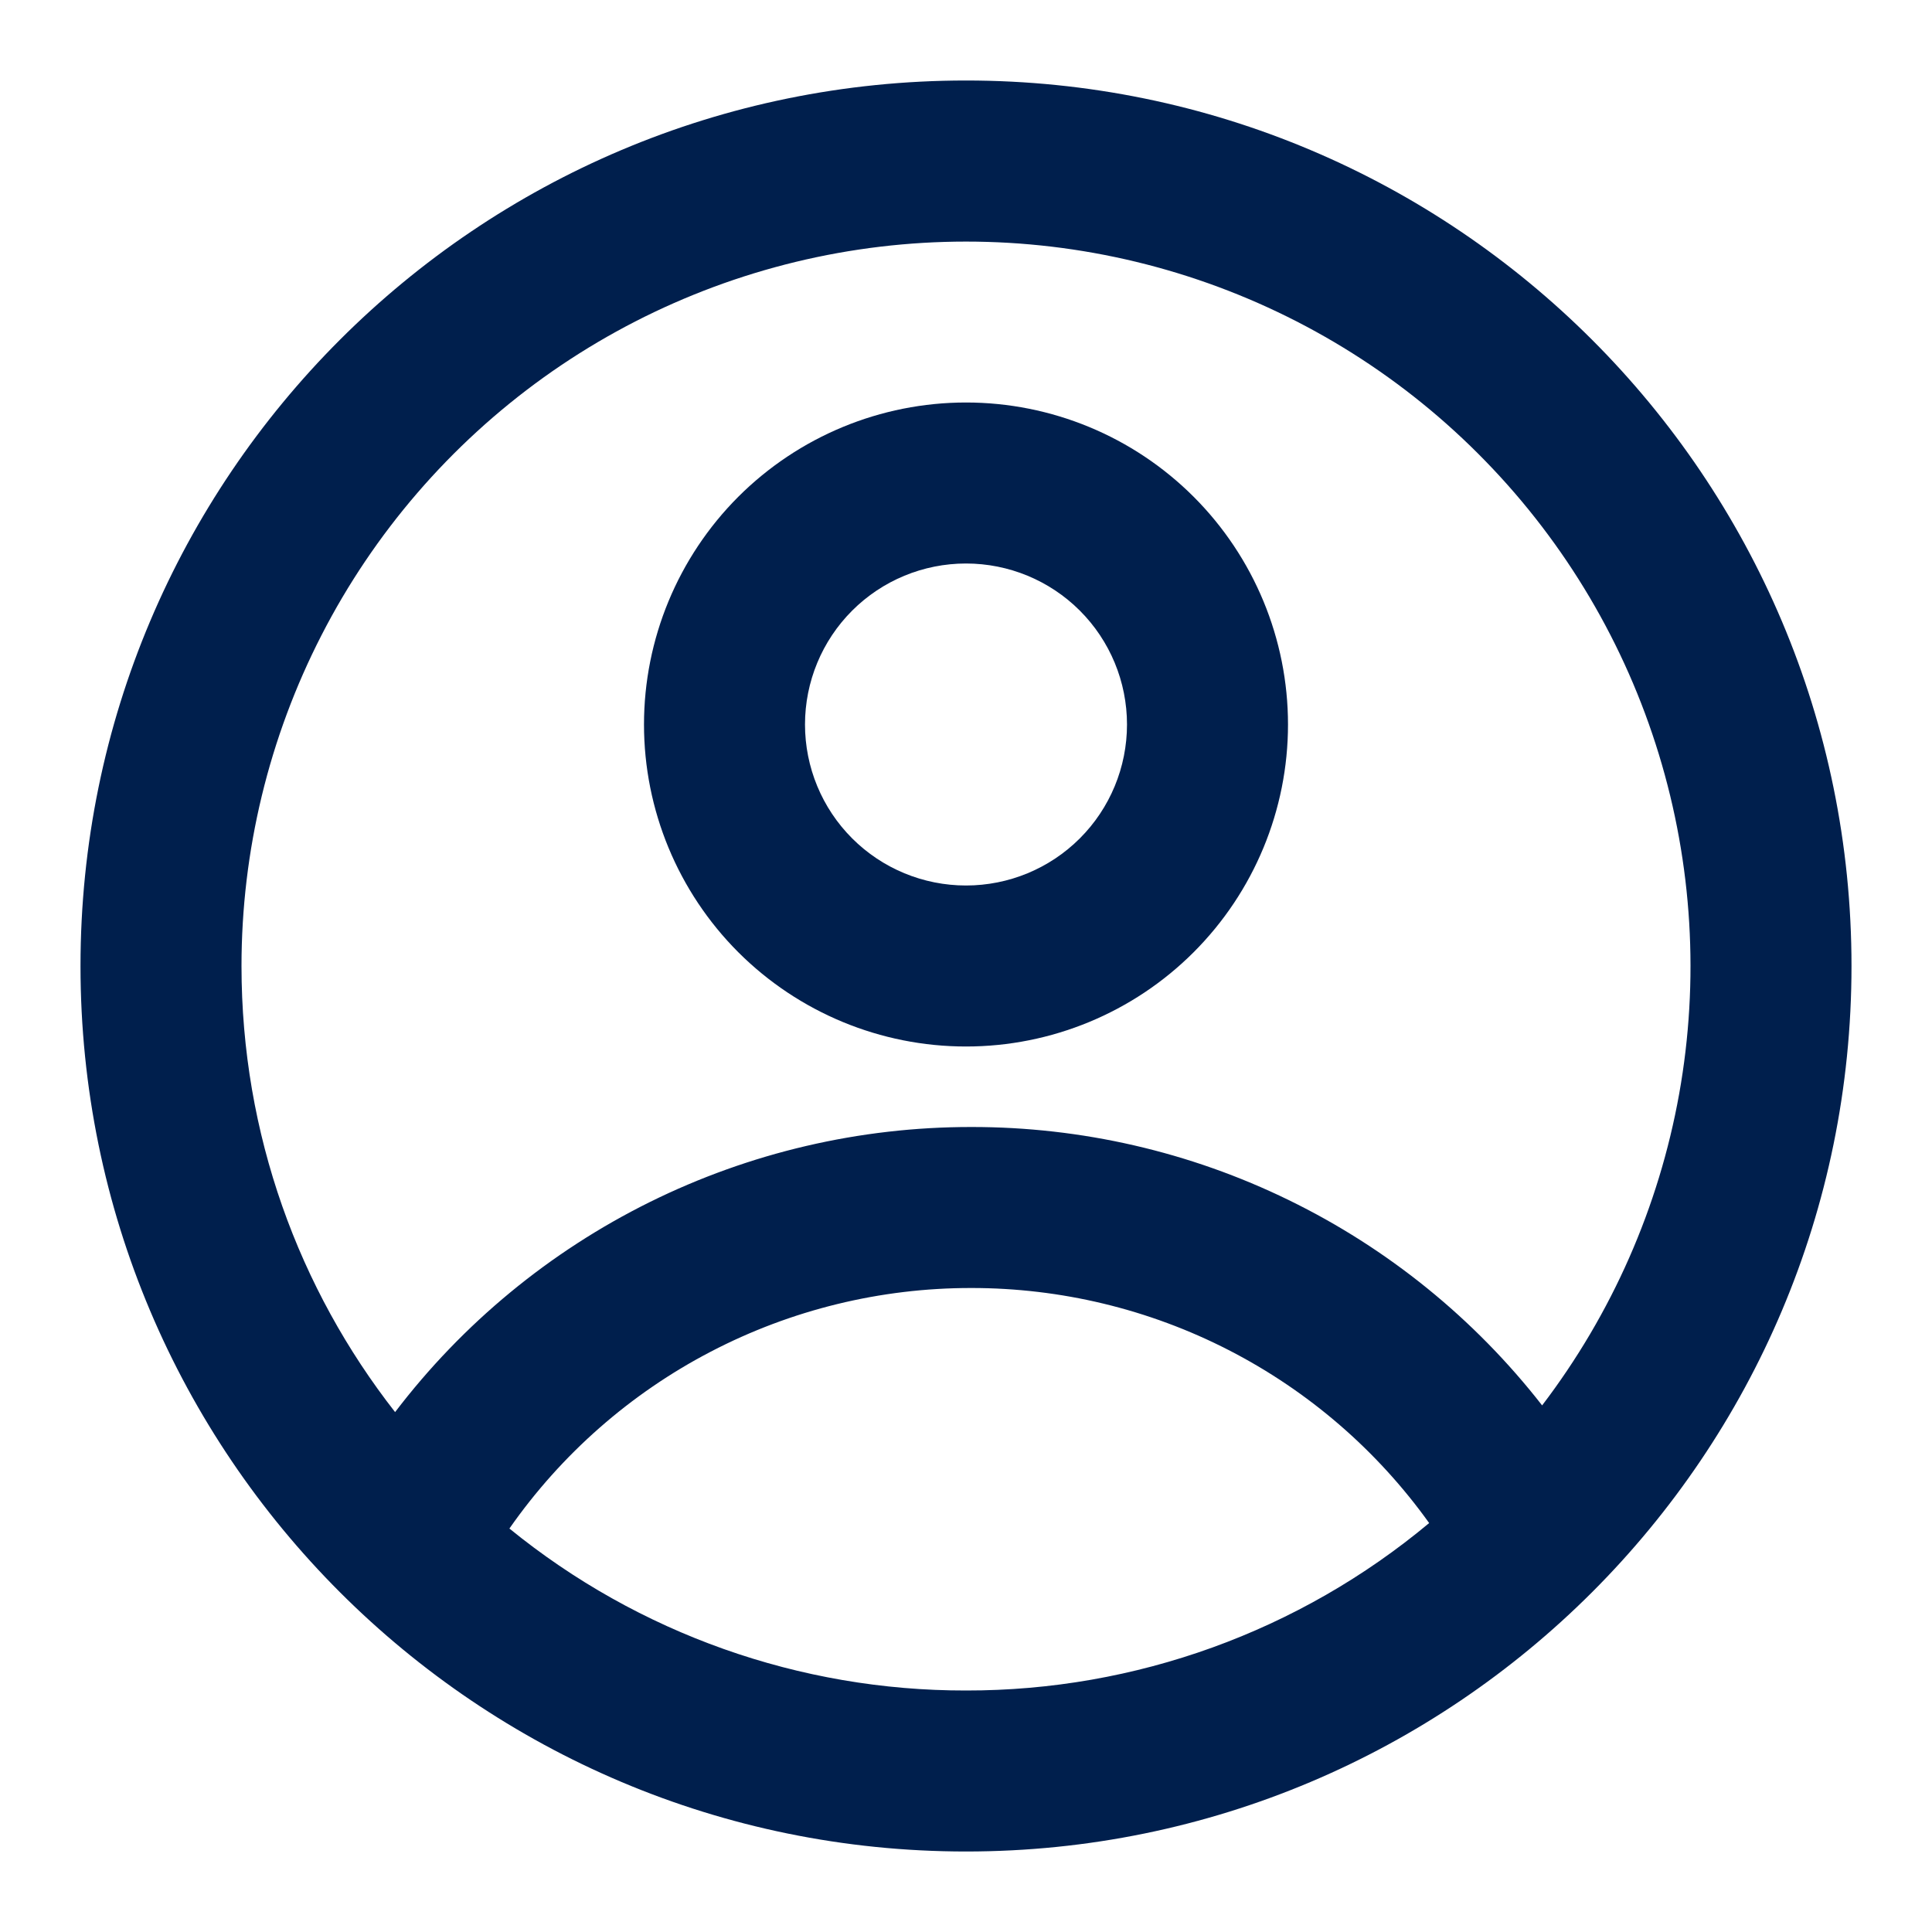 <svg width="30" height="30" viewBox="0 0 30 30" fill="none" xmlns="http://www.w3.org/2000/svg">
<path fill-rule="evenodd" clip-rule="evenodd" d="M20 11.25C20 12.576 19.473 13.848 18.535 14.786C17.598 15.723 16.326 16.25 15 16.25C13.674 16.25 12.402 15.723 11.464 14.786C10.527 13.848 10 12.576 10 11.25C10 9.924 10.527 8.652 11.464 7.714C12.402 6.777 13.674 6.25 15 6.25C16.326 6.25 17.598 6.777 18.535 7.714C19.473 8.652 20 9.924 20 11.25ZM17.5 11.25C17.5 11.913 17.237 12.549 16.768 13.018C16.299 13.487 15.663 13.75 15 13.75C14.337 13.75 13.701 13.487 13.232 13.018C12.763 12.549 12.5 11.913 12.5 11.25C12.5 10.587 12.763 9.951 13.232 9.482C13.701 9.013 14.337 8.75 15 8.75C15.663 8.75 16.299 9.013 16.768 9.482C17.237 9.951 17.5 10.587 17.5 11.25Z" fill="#001F4D"/>
<path fill-rule="evenodd" clip-rule="evenodd" d="M15 1.25C7.406 1.25 1.25 7.406 1.25 15C1.25 22.594 7.406 28.75 15 28.75C22.594 28.75 28.75 22.594 28.75 15C28.75 7.406 22.594 1.25 15 1.25ZM3.75 15C3.75 17.613 4.641 20.017 6.135 21.927C7.184 20.55 8.538 19.434 10.089 18.666C11.641 17.898 13.35 17.499 15.081 17.5C16.791 17.498 18.478 17.886 20.014 18.636C21.55 19.385 22.895 20.475 23.946 21.823C25.029 20.402 25.759 18.744 26.074 16.986C26.389 15.227 26.28 13.419 25.758 11.711C25.236 10.003 24.314 8.444 23.069 7.163C21.825 5.881 20.293 4.915 18.601 4.343C16.908 3.771 15.104 3.611 13.337 3.875C11.571 4.139 9.892 4.82 8.441 5.861C6.99 6.903 5.807 8.275 4.992 9.864C4.176 11.453 3.75 13.214 3.75 15ZM15 26.25C12.417 26.254 9.913 25.366 7.91 23.735C8.716 22.581 9.789 21.638 11.038 20.988C12.286 20.338 13.673 19.999 15.081 20C16.471 19.999 17.842 20.329 19.079 20.964C20.316 21.599 21.383 22.52 22.192 23.65C20.174 25.334 17.628 26.254 15 26.25Z" fill="#001F4D"/>
</svg>
